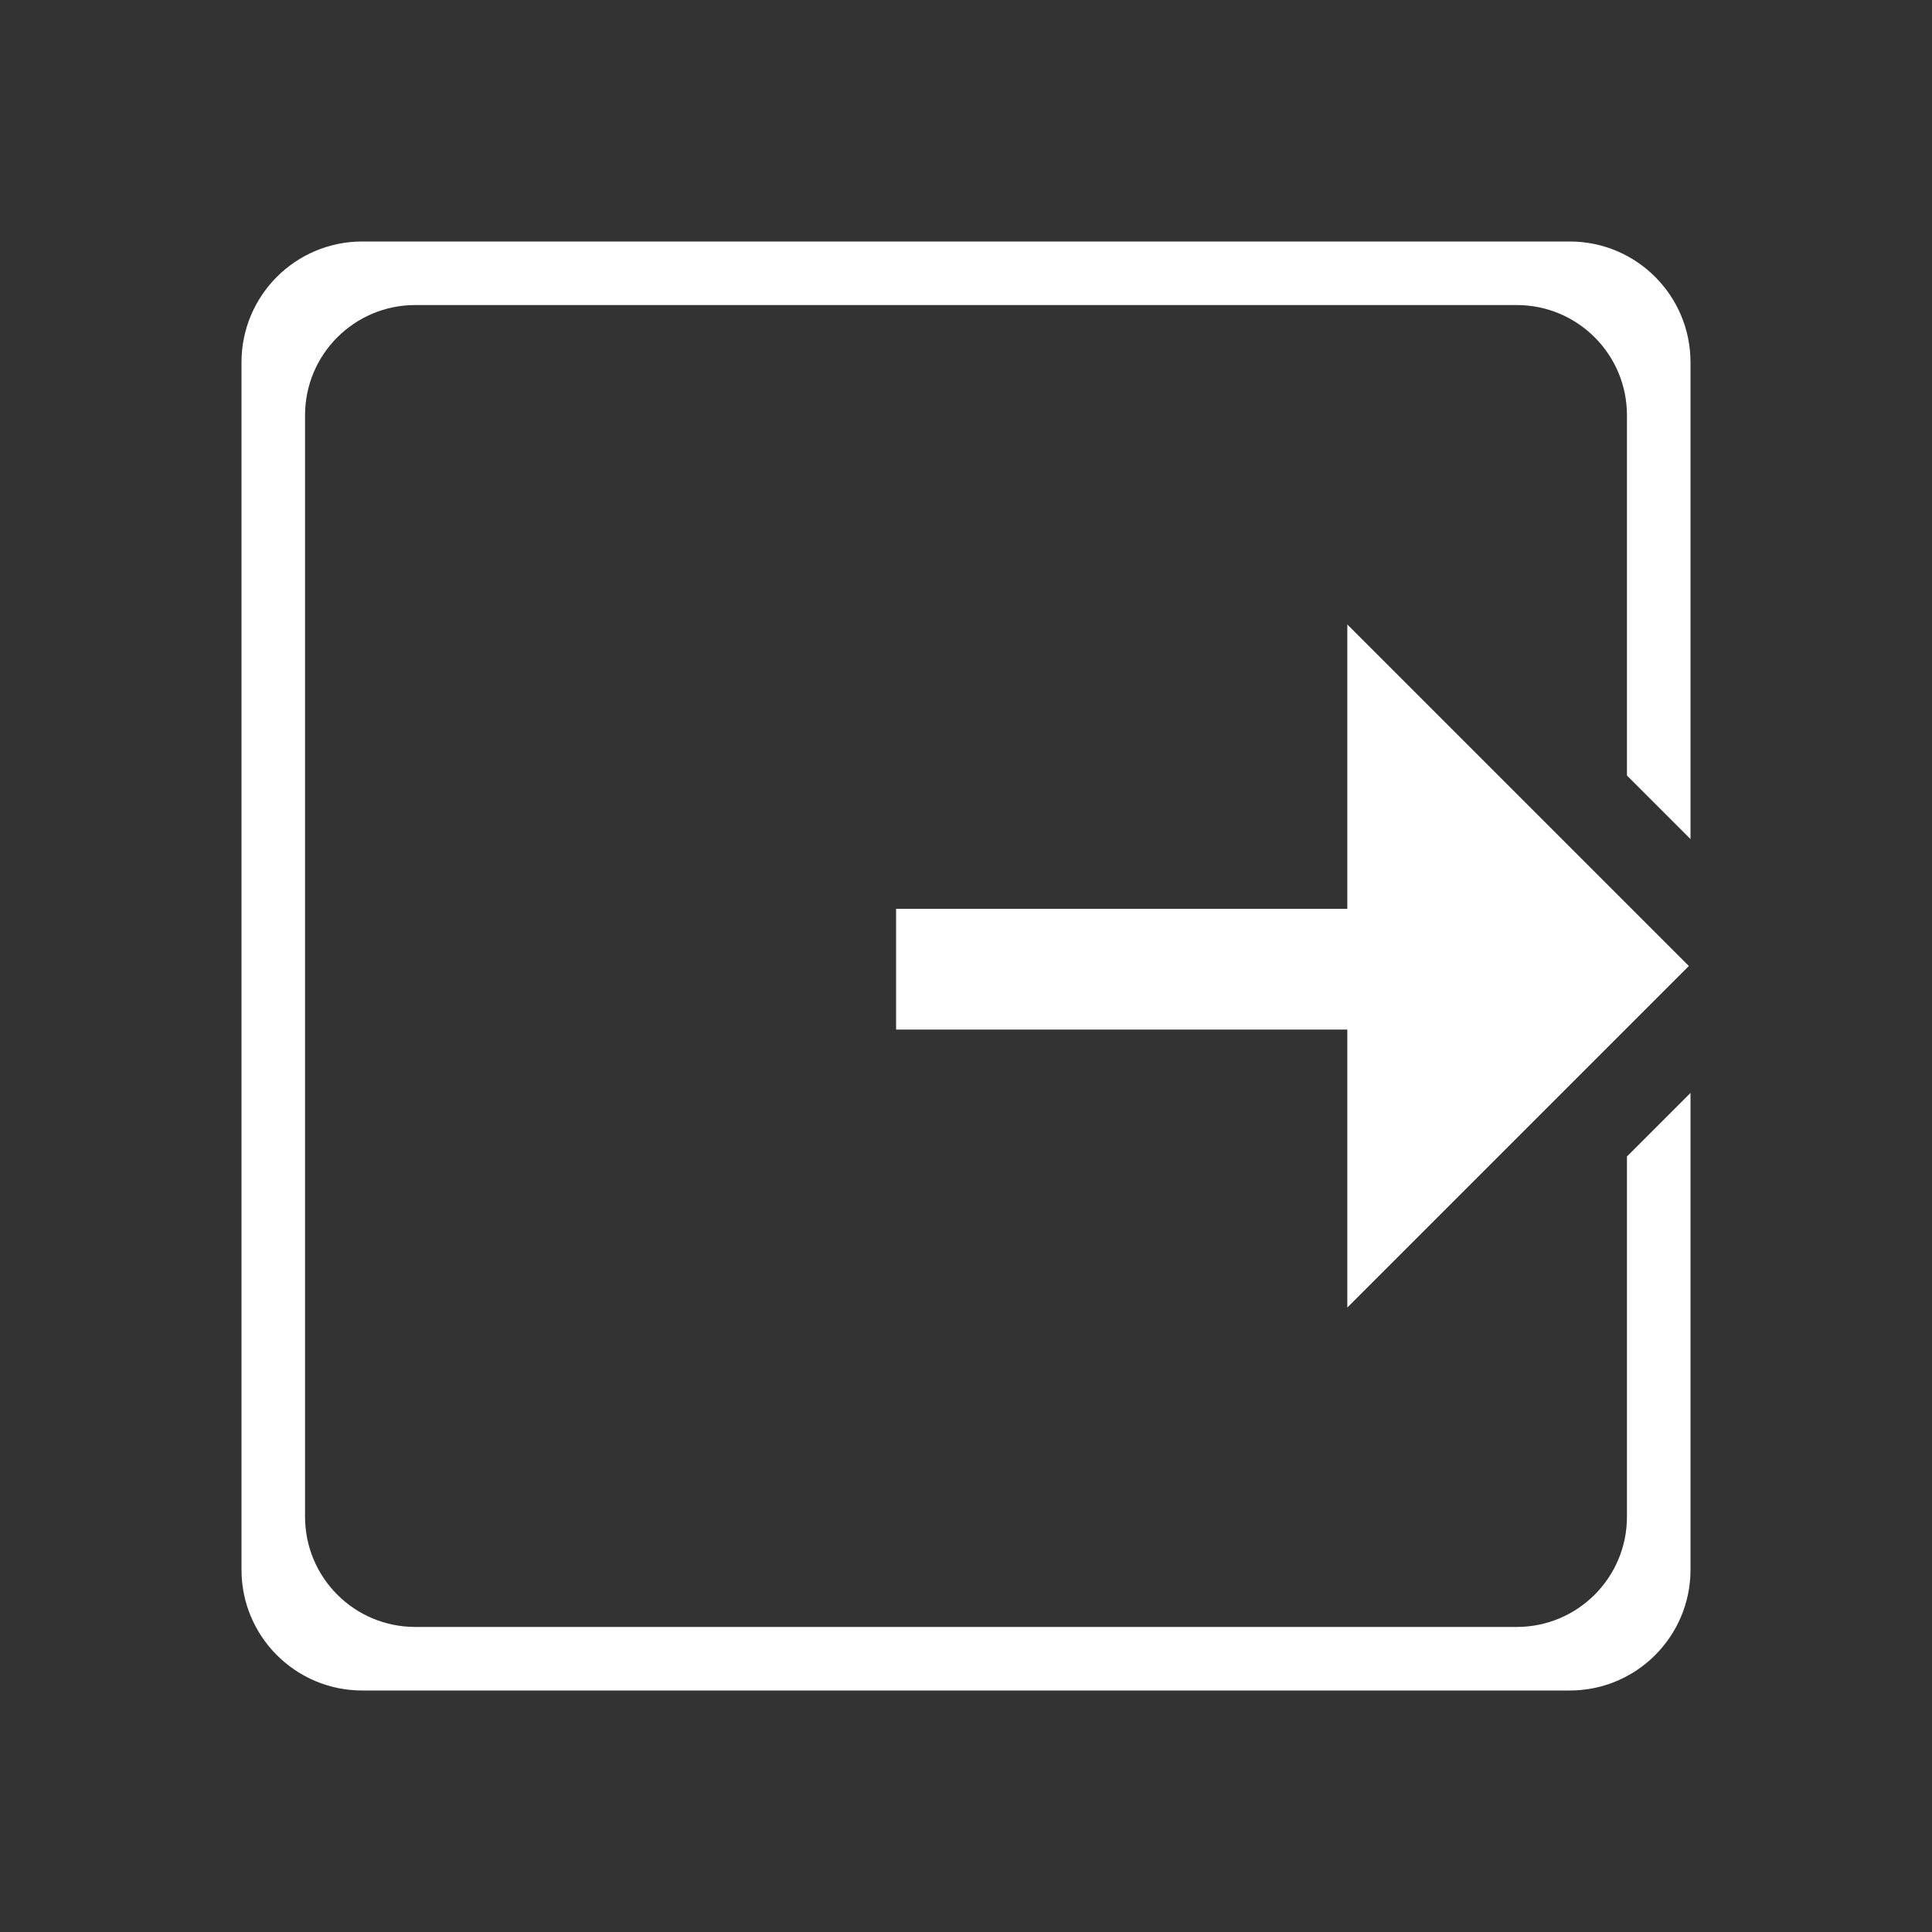 <?xml version="1.0" encoding="utf-8"?>
<!-- Generator: Adobe Illustrator 16.0.0, SVG Export Plug-In . SVG Version: 6.00 Build 0)  -->
<!DOCTYPE svg PUBLIC "-//W3C//DTD SVG 1.1//EN" "http://www.w3.org/Graphics/SVG/1.1/DTD/svg11.dtd">
<svg version="1.1" id="animacoes_de_entrada" xmlns="http://www.w3.org/2000/svg" xmlns:xlink="http://www.w3.org/1999/xlink"
	 x="0px" y="0px" width="304px" height="304px" viewBox="0 0 304 304" enable-background="new 0 0 304 304" xml:space="preserve">
<rect x="0" y="0" width="304" height="304" fill="#333333" stroke="none"/>
<g>
	<polygon fill="#FFFFFF" points="265.74,152 212,98.26 212,143 141,143 141,162 212,162 212,205.74 	"/>
	<path fill="#FFFFFF" d="M256,181.973v56.694c0,9.572-7.761,17.333-17.333,17.333H65.333C55.76,256,48,248.239,48,238.667V65.333
		C48,55.76,55.76,48,65.333,48h173.333C248.239,48,256,55.76,256,65.333v56.694l10,10V57c0-10.494-8.507-19-19-19H57
		c-10.494,0-19,8.506-19,19v190c0,10.493,8.506,19,19,19h190c10.493,0,19-8.507,19-19v-75.027L256,181.973z"/>
</g>
</svg>
